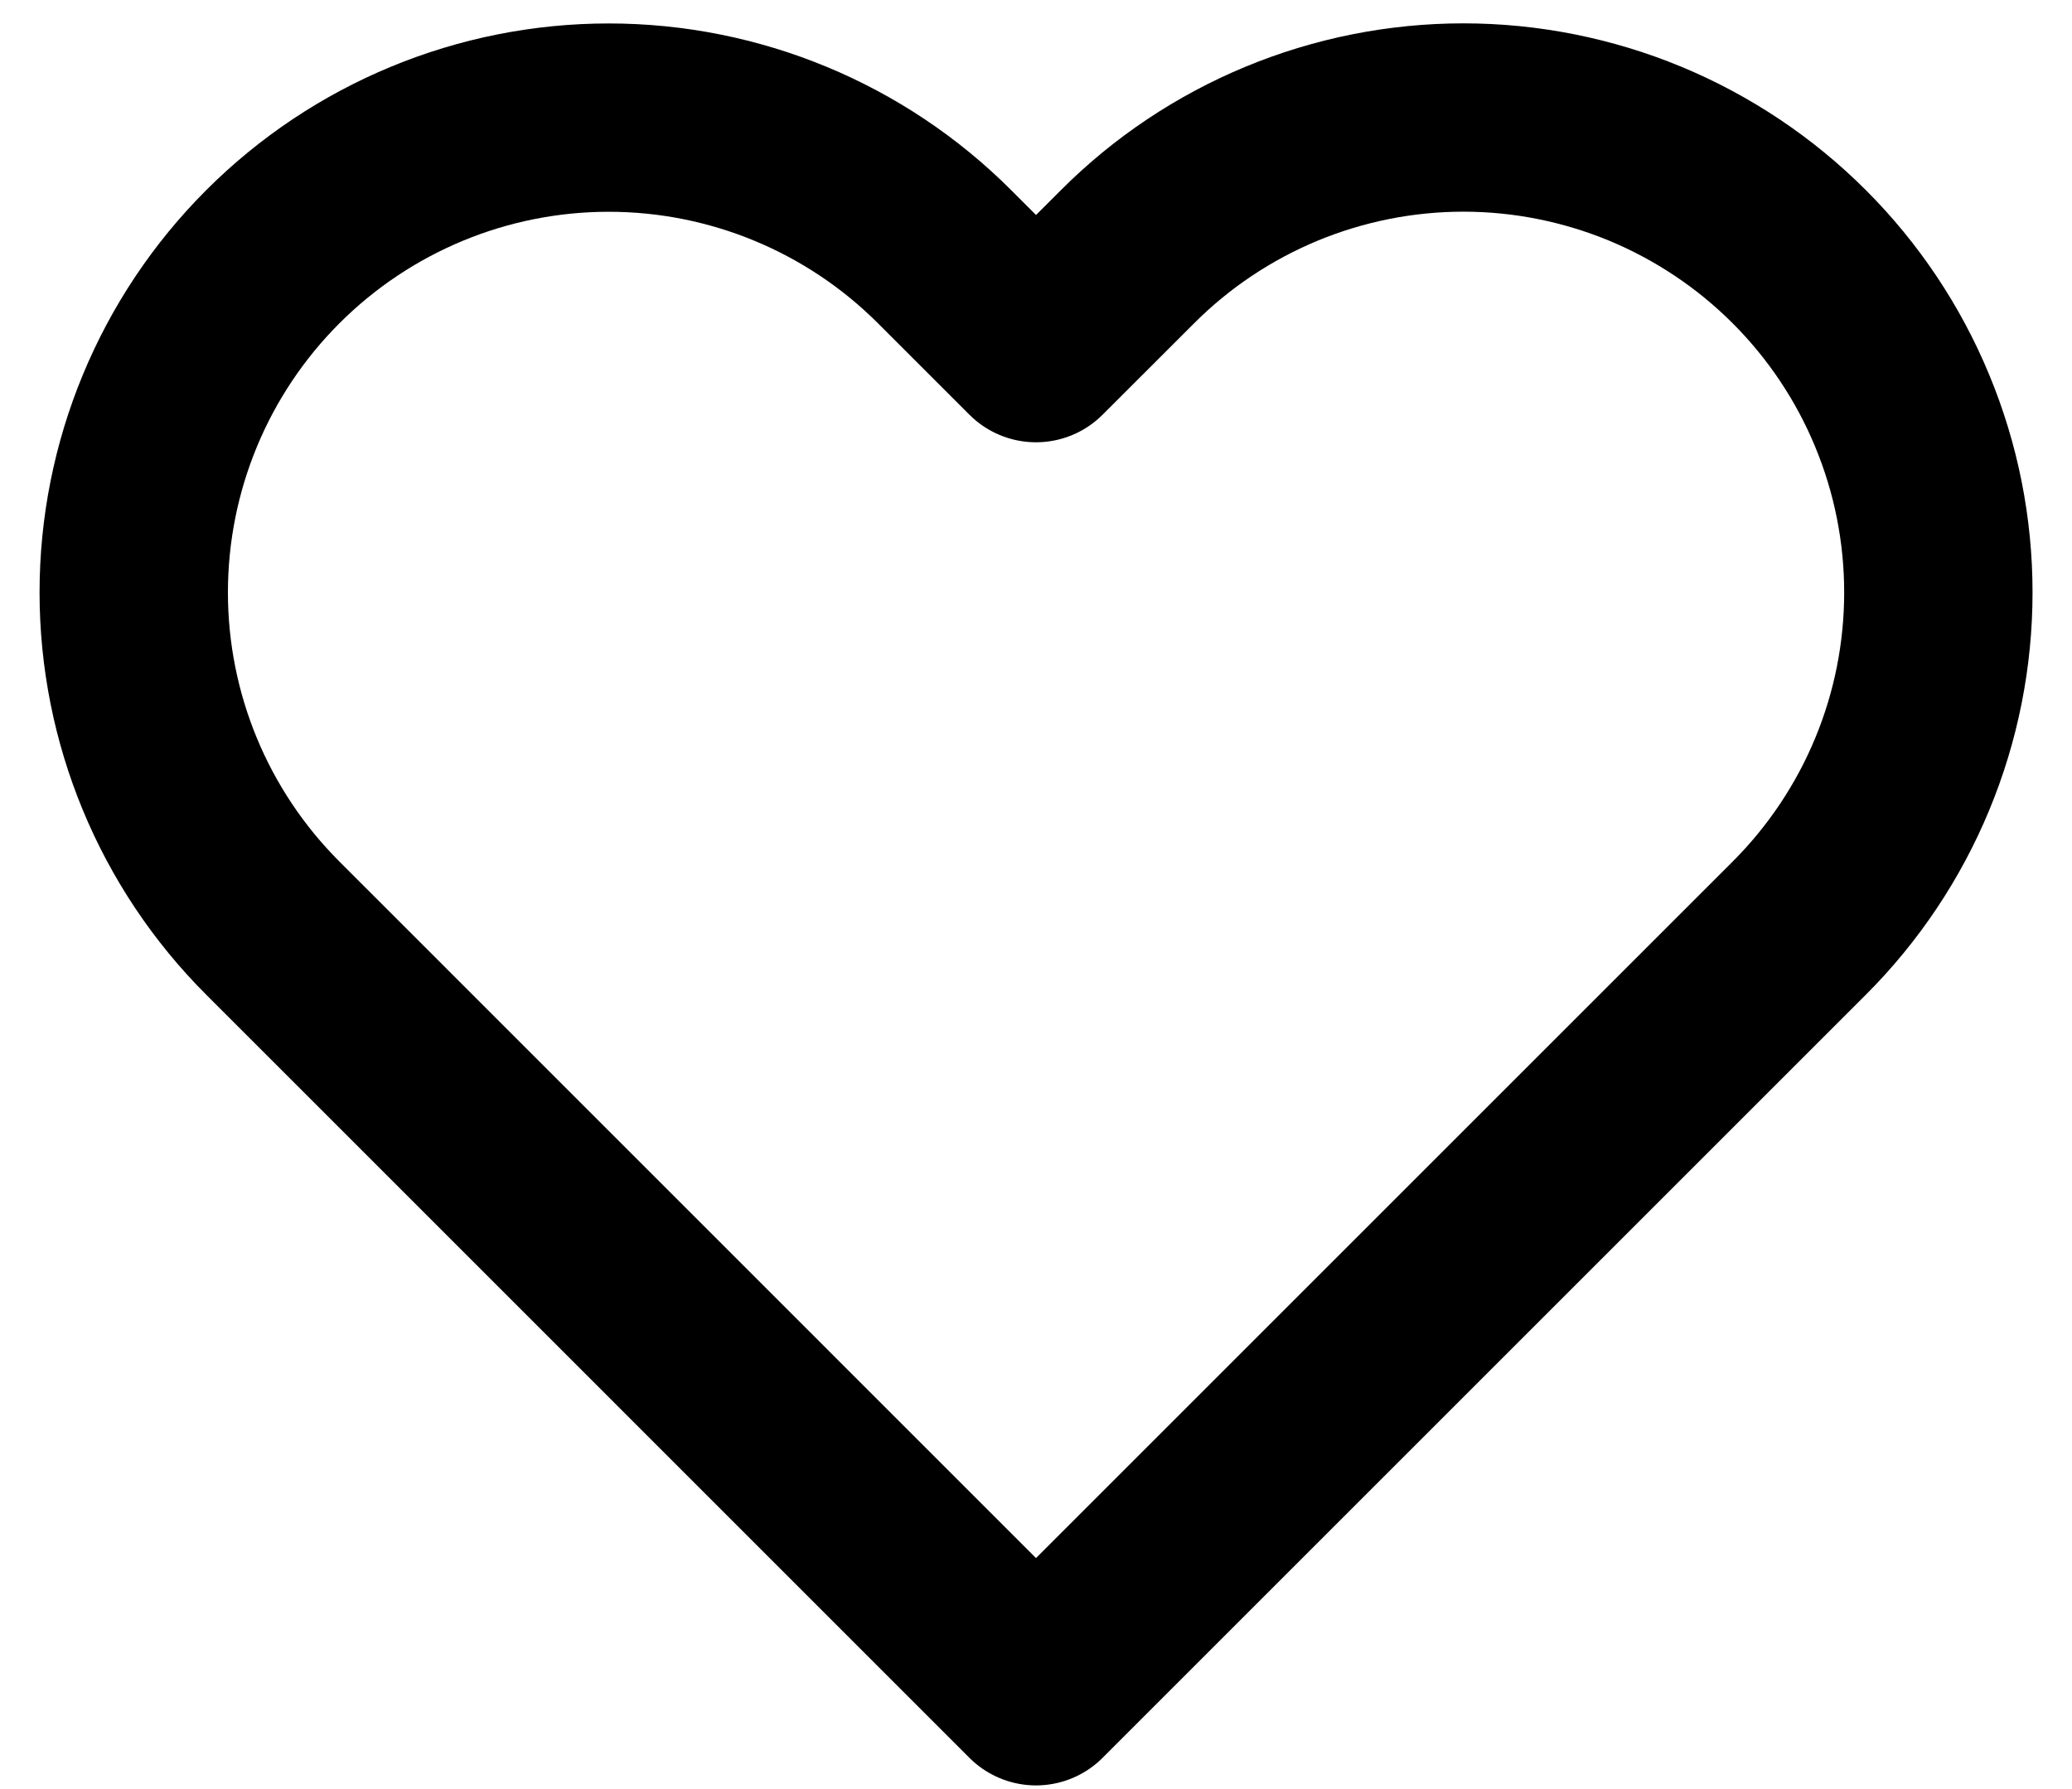 <svg width="22" height="19" viewBox="0 0 22 19" fill="none" xmlns="http://www.w3.org/2000/svg">
<path d="M19.104 2.726C18.635 2.257 18.079 1.886 17.468 1.632C16.856 1.379 16.2 1.248 15.538 1.248C14.876 1.248 14.22 1.379 13.608 1.632C12.996 1.886 12.44 2.257 11.972 2.726L11 3.697L10.029 2.726C9.083 1.78 7.8 1.249 6.463 1.249C5.125 1.249 3.843 1.78 2.897 2.726C1.951 3.672 1.42 4.954 1.42 6.292C1.42 7.629 1.951 8.912 2.897 9.857L3.869 10.829L11 17.961L18.132 10.829L19.104 9.857C19.572 9.389 19.944 8.833 20.197 8.222C20.451 7.61 20.581 6.954 20.581 6.292C20.581 5.629 20.451 4.974 20.197 4.362C19.944 3.75 19.572 3.194 19.104 2.726Z" stroke="black" stroke-width="2" stroke-linecap="round" stroke-linejoin="round"/>
</svg>
